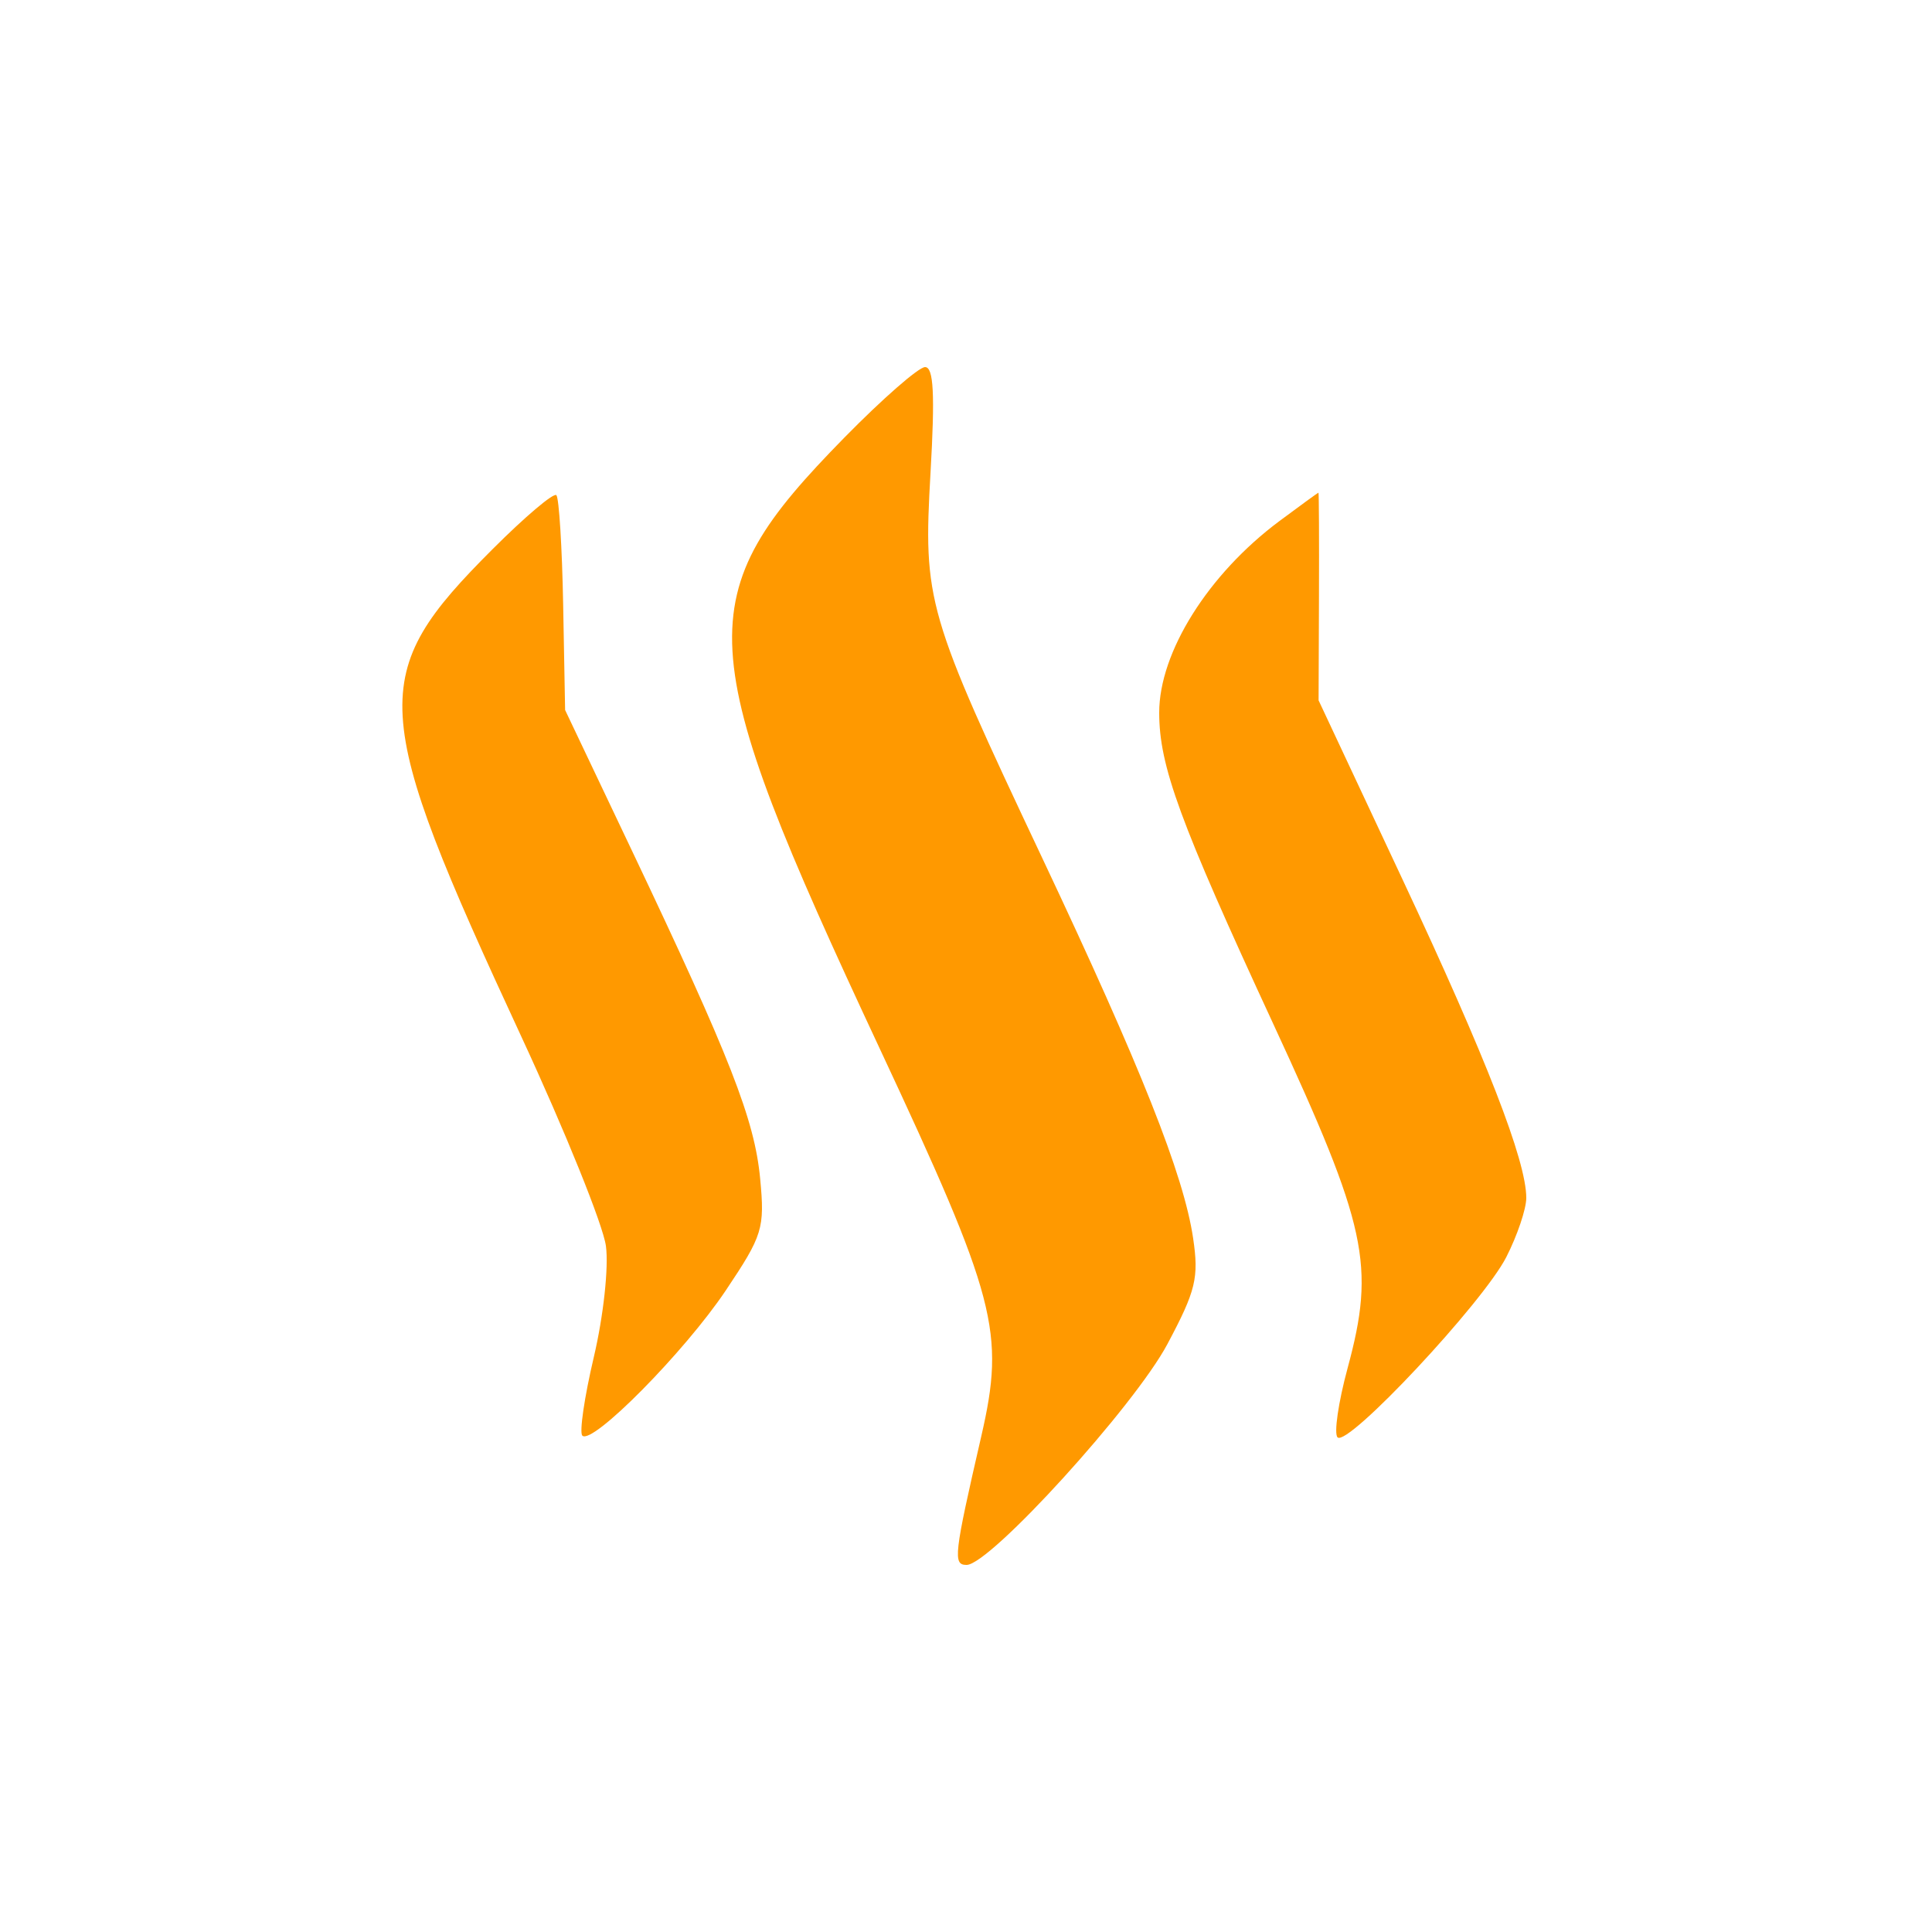 <svg xmlns='http://www.w3.org/2000/svg' width='200' height='200'><path fill='#F90' fill-rule='evenodd' d='M87.404 45.305c-16.184 16.502-15.903 21.389 3.634 63.179 12.138 25.963 13.034 29.378 10.544 40.194-2.835 12.317-2.95 13.322-1.521 13.322 2.421 0 17.375-16.445 20.79-22.863 2.948-5.539 3.268-6.86 2.659-10.967-.971-6.541-5.385-17.662-15.603-39.317-12.012-25.457-12.342-26.594-11.578-39.951.465-8.124.32-10.902-.568-10.902-.656 0-4.417 3.287-8.357 7.305M51.006 56.834c-13.024 13.024-12.823 16.443 2.971 50.494 4.521 9.749 8.458 19.495 8.748 21.658.295 2.203-.255 7.257-1.251 11.488-.979 4.155-1.515 7.818-1.192 8.141 1.016 1.017 10.587-8.668 14.847-15.023 3.834-5.722 4.051-6.426 3.561-11.592-.577-6.09-3.088-12.509-13.3-34L58.5 73.5l-.201-10.867c-.11-5.977-.428-11.095-.706-11.374-.279-.278-3.243 2.231-6.587 5.575m81.441-2.895C125.081 59.424 120 67.52 120 73.772c0 5.519 2.109 11.274 11.81 32.228 9.724 21.004 10.579 24.964 7.697 35.613-.964 3.561-1.434 6.792-1.044 7.181 1.042 1.037 15.061-13.941 17.472-18.666 1.136-2.227 2.065-4.98 2.065-6.12 0-3.834-4.106-14.399-12.829-33.008L136.5 72.5l.039-10.75c.022-5.913-.002-10.75-.053-10.75-.05 0-1.868 1.323-4.039 2.939'/></svg>